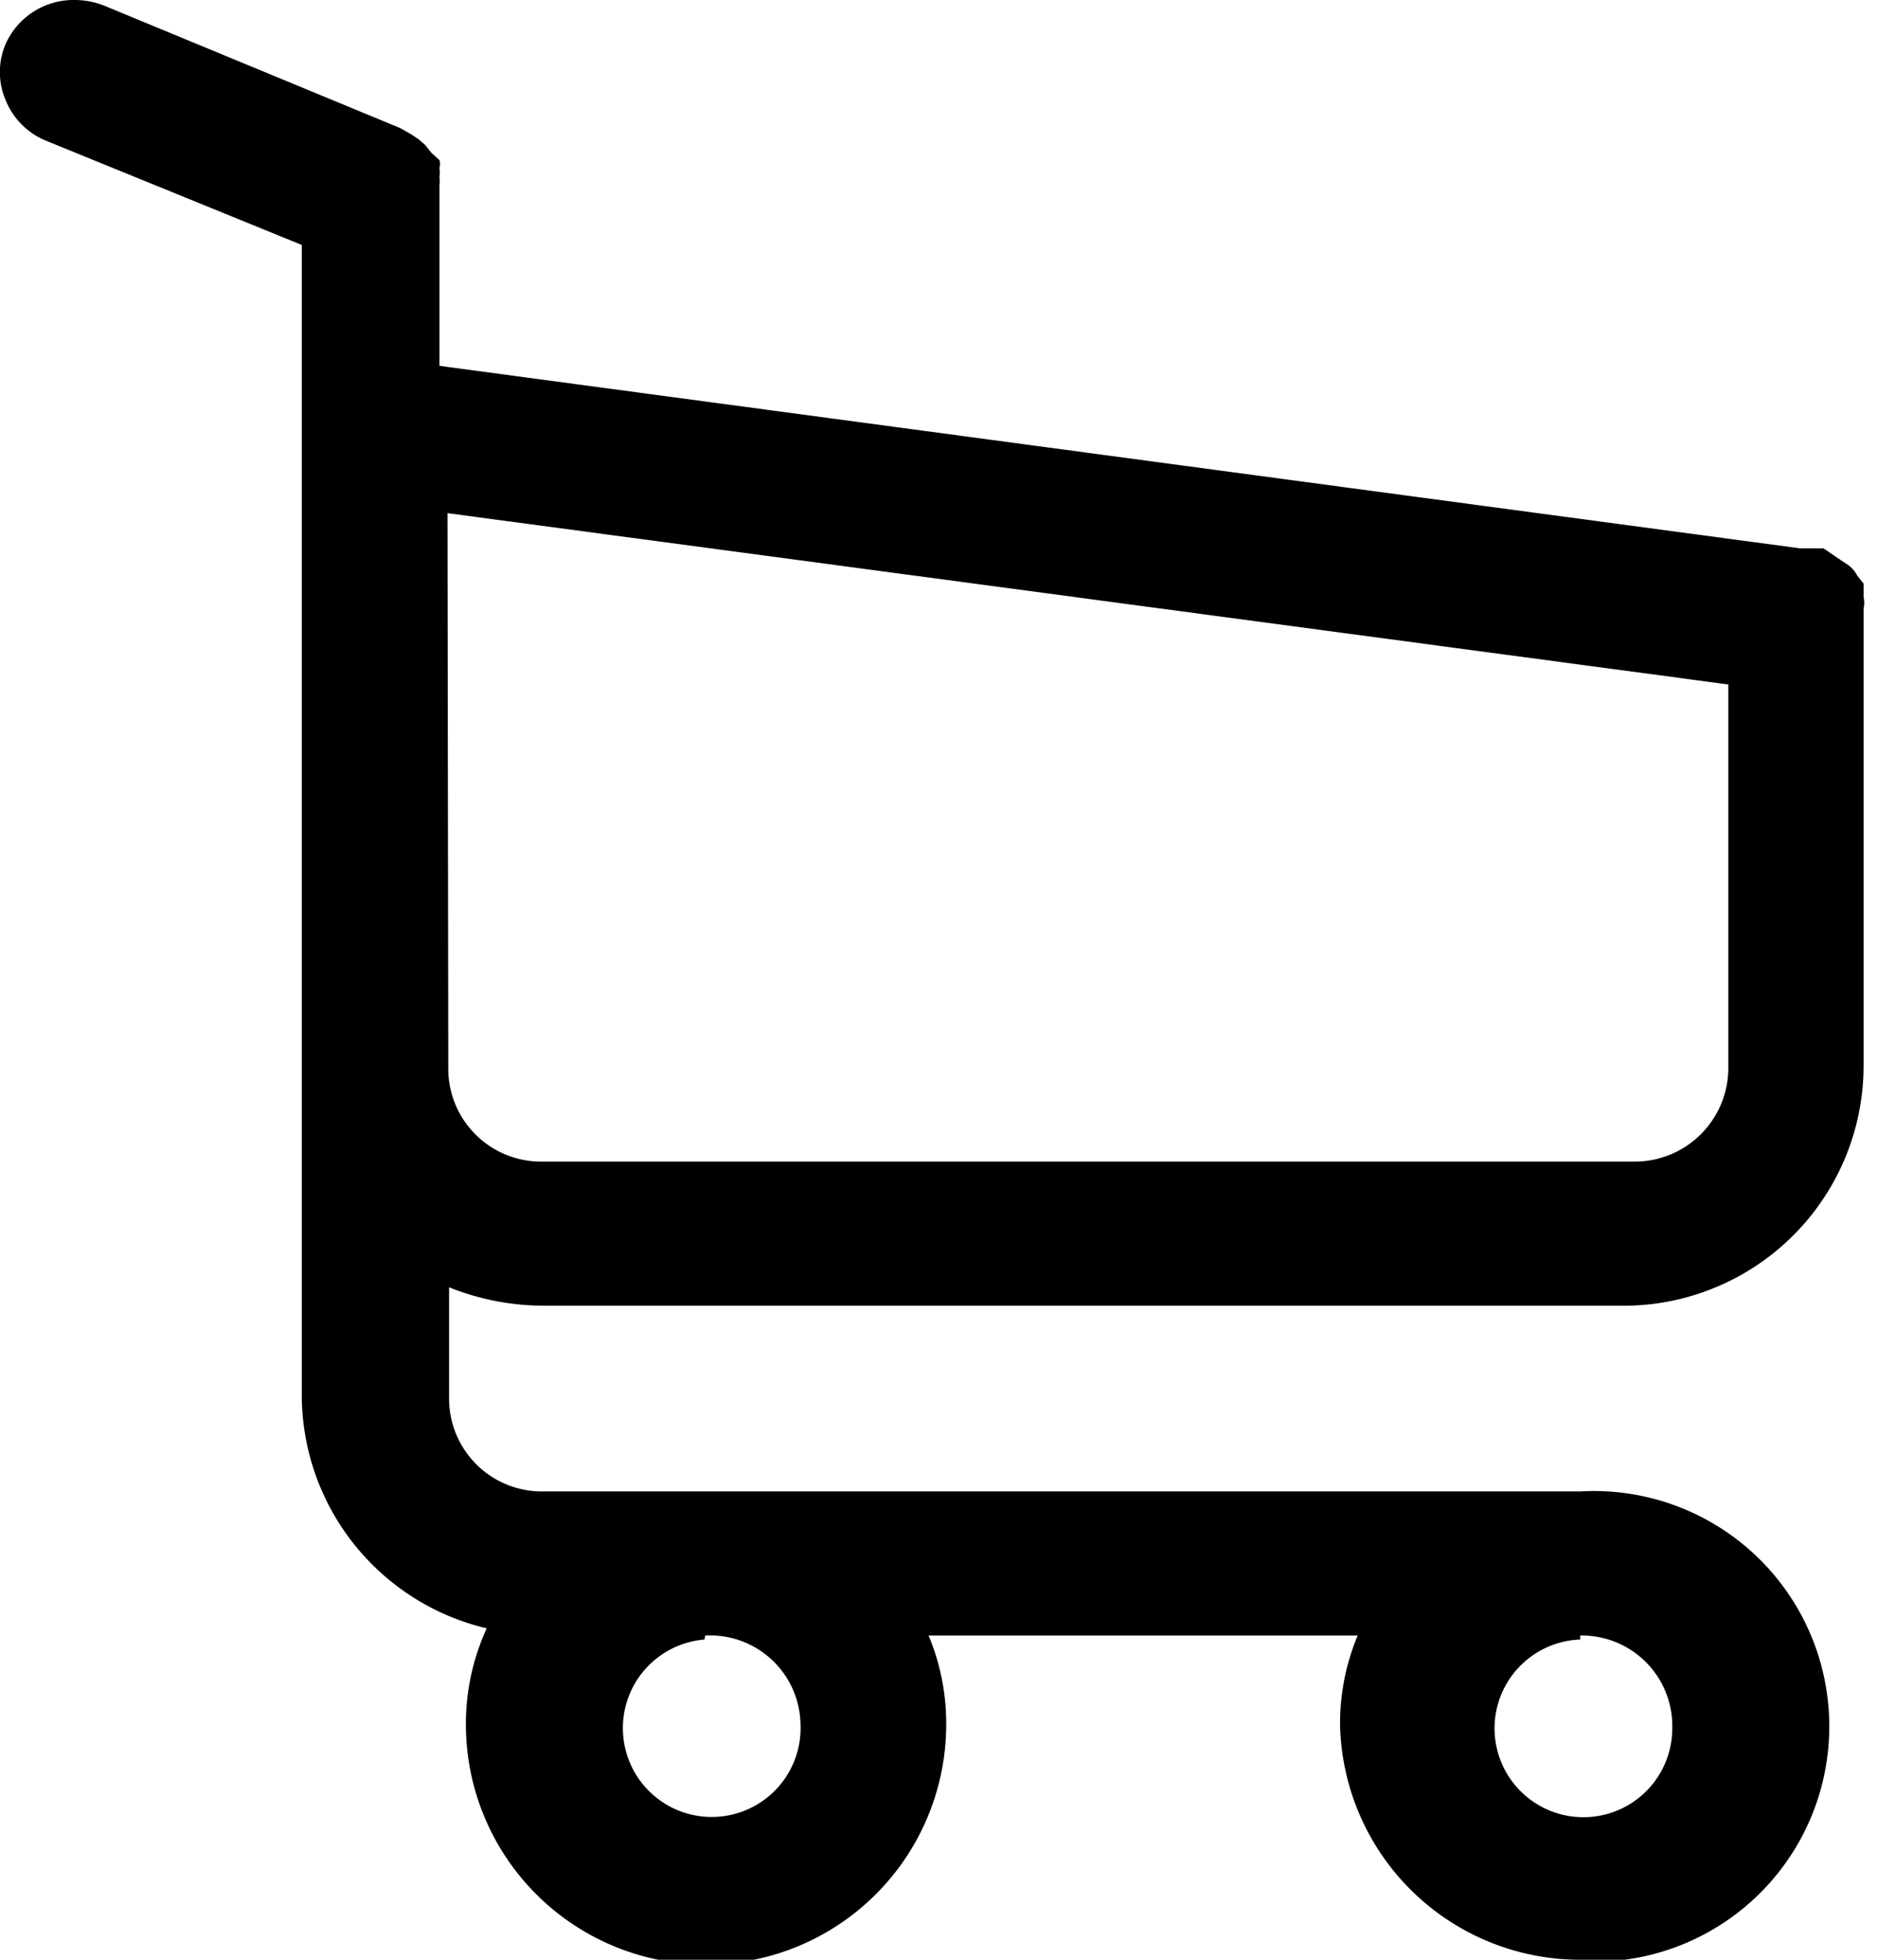 <svg xmlns="http://www.w3.org/2000/svg" viewBox="0 0 23.46 24.48"><defs><style></style></defs><title>cart</title><g id="Layer_2" data-name="Layer 2"><g id="Layer_1-2" data-name="Layer 1"><path class="cls-1" d="M19.74,24.48a3,3,0,0,1-3-2.94,2.85,2.85,0,0,1,.22-1.11H11.6a2.84,2.84,0,0,1,.22,1.11,3,3,0,0,1-6,0,2.86,2.86,0,0,1,.26-1.2,3,3,0,0,1-2.31-2.88V3.06L.58,1.76a.92.92,0,0,1-.51-.51.89.89,0,0,1,0-.7A.93.93,0,0,1,.94,0,1,1,0,0,1,1.3.07L5,1.6l.14.08.09.06.08.07.08.1L5.49,2h0l0,0a.2.2,0,0,1,0,.1.39.39,0,0,1,0,.11.5.5,0,0,1,0,.11l0,.13V4.57l17,2.28.11,0h0l.08,0,.1,0L23,7l.09.06a.36.36,0,0,1,.11.13l.08.1,0,.07,0,.1a.3.3,0,0,1,0,.14v5.71a3,3,0,0,1-3.05,3H6.79a3.19,3.19,0,0,1-1.18-.23v1.41a1.16,1.16,0,0,0,1.18,1.14H19.74a2.94,2.94,0,1,1,0,5.87Zm0-4a1.11,1.11,0,1,0,1.15,1.11A1.13,1.13,0,0,0,19.74,20.43Zm-10.94,0A1.11,1.11,0,1,0,10,21.54,1.13,1.13,0,0,0,8.81,20.43Zm-3.2-7.11a1.16,1.16,0,0,0,1.18,1.14H20.41a1.17,1.17,0,0,0,1.18-1.15V8.55l-16-2.14Z"/></g></g></svg>